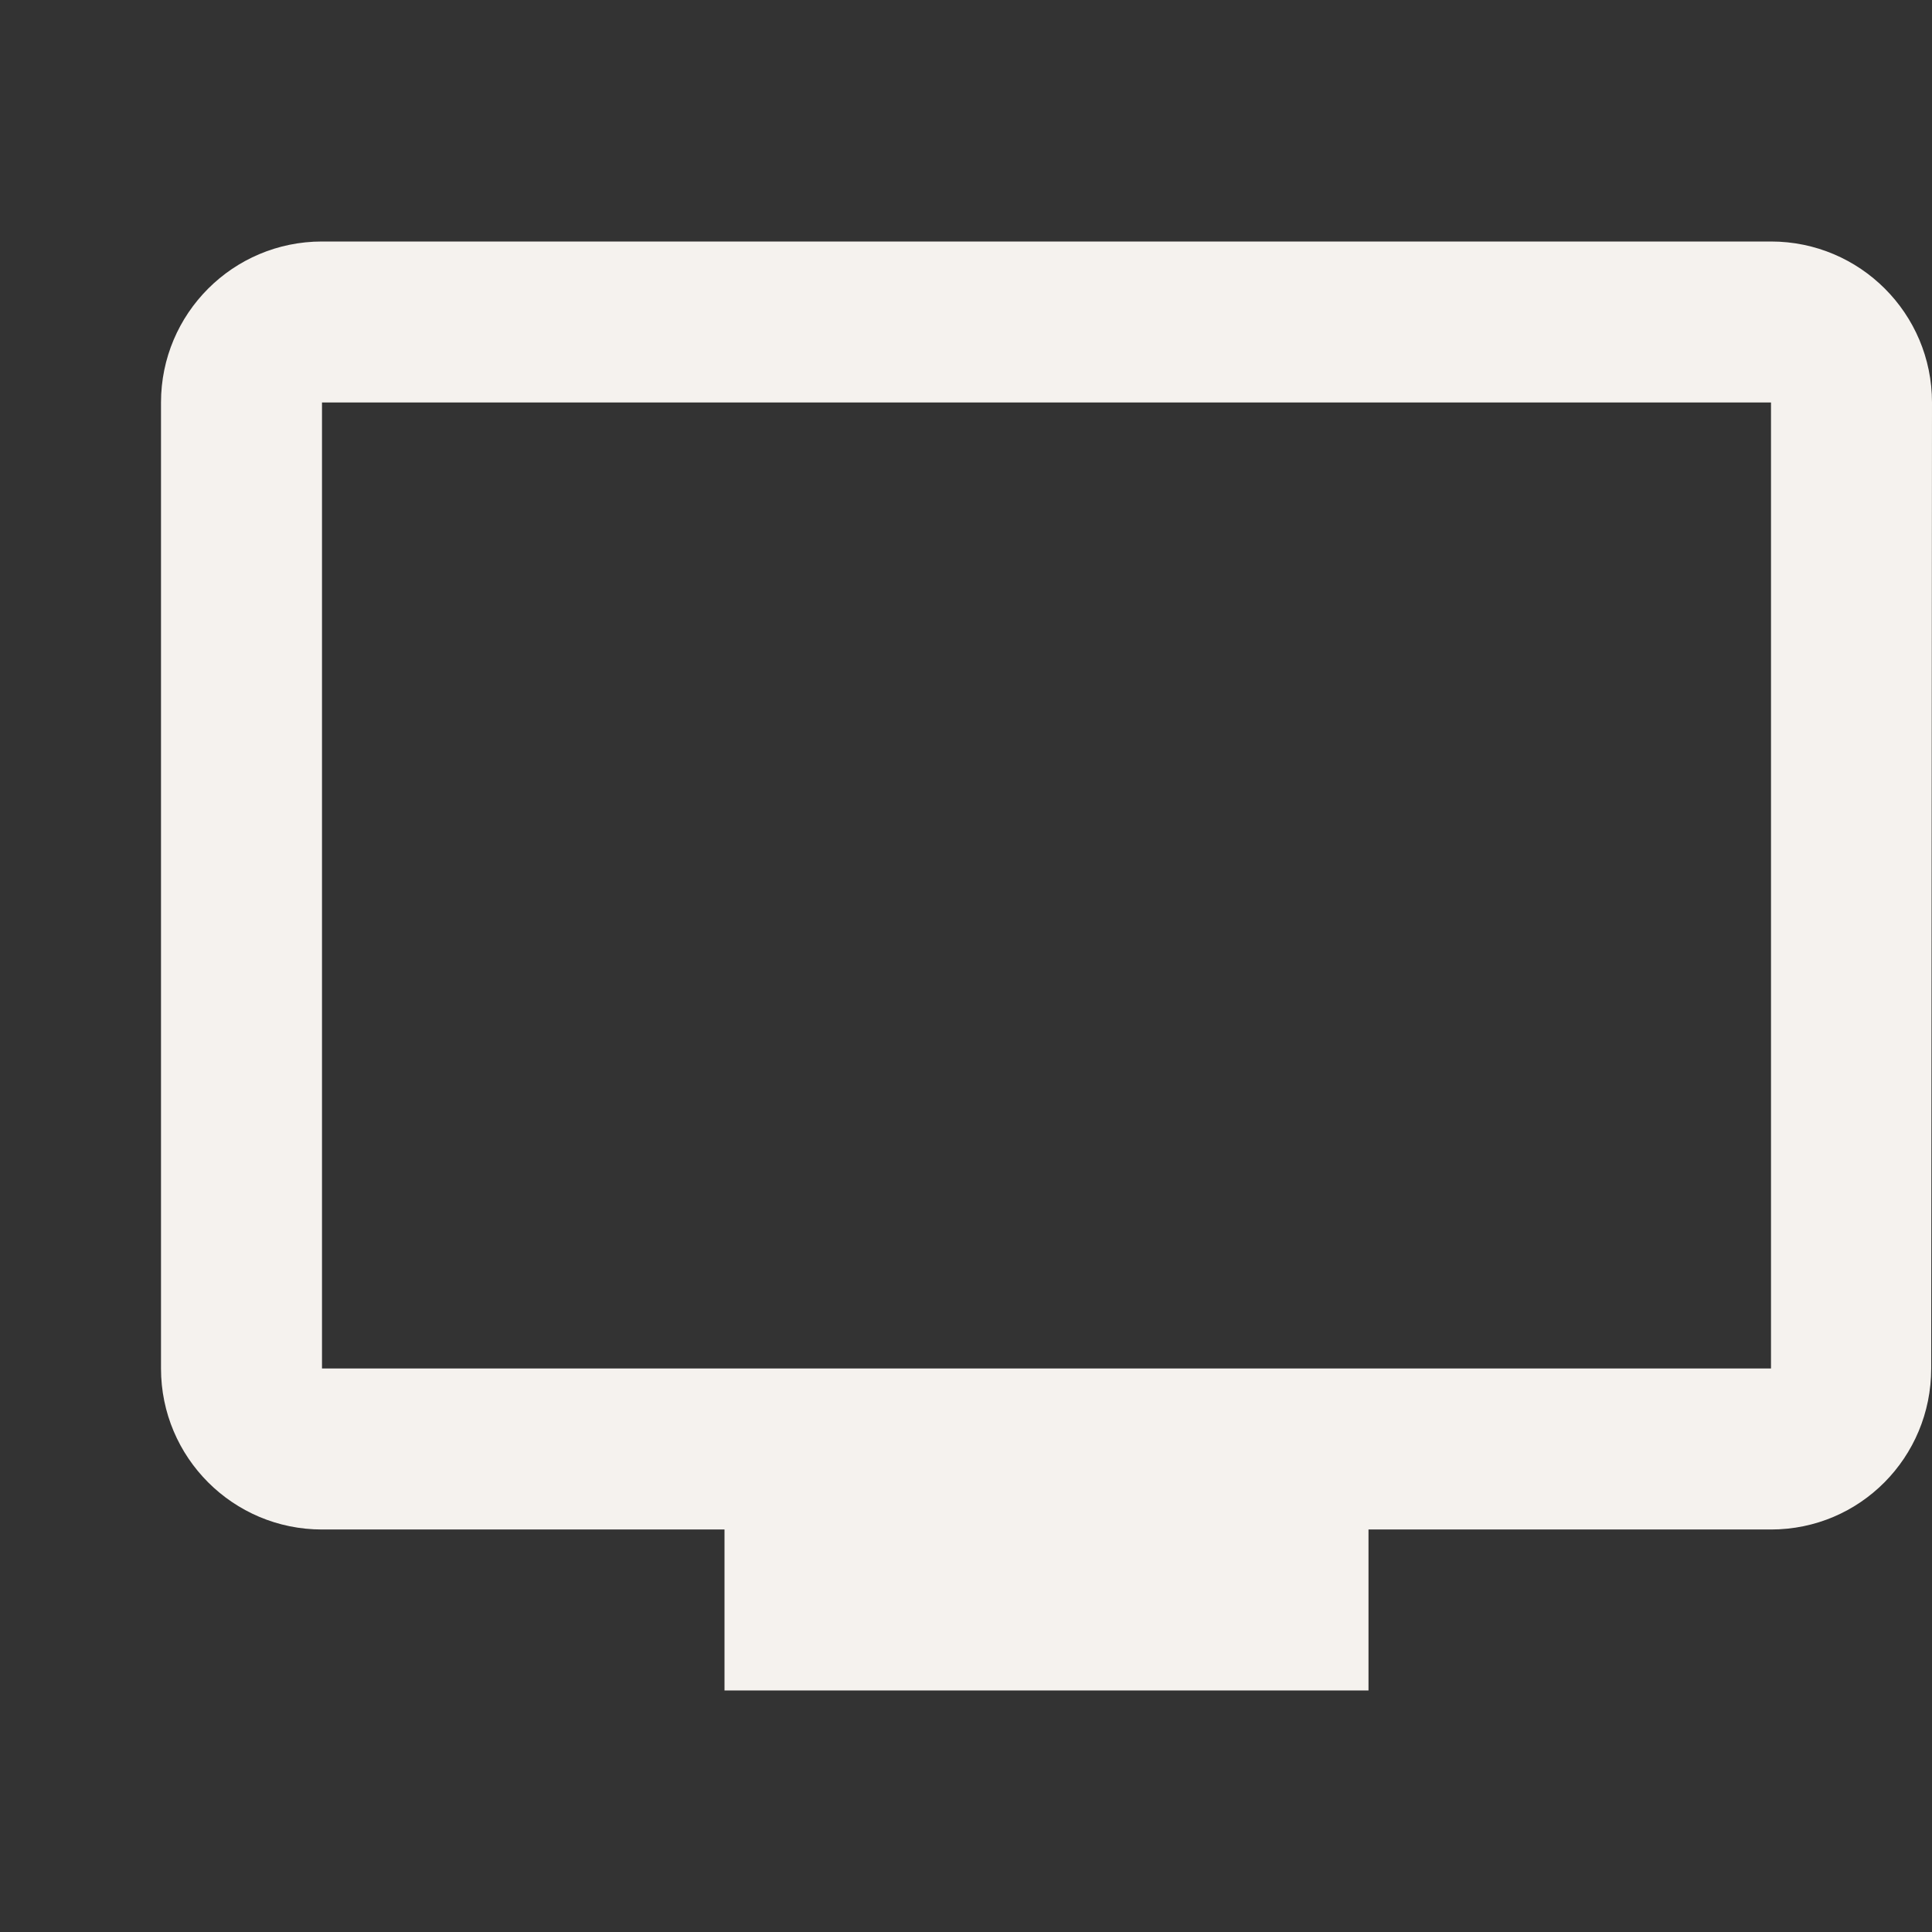 <?xml version="1.0" ?><svg height="48" viewBox="-2 0 48 48" width="48" xmlns="http://www.w3.org/2000/svg"><rect x="-2" y="0" width="48" height="48" fill="#333333" stroke="none"/><path d="M0 0h48v48h-48z" fill="none"/><path fill="#f5f2ee" d="M42 6h-36c-2.21 0-4 1.79-4 4v24c0 2.21 1.79 4 4 4h10v4h16v-4h10c2.21 0 3.98-1.79 3.98-4l.02-24c0-2.21-1.79-4-4-4zm0 28h-36v-24h36v24z"/></svg>